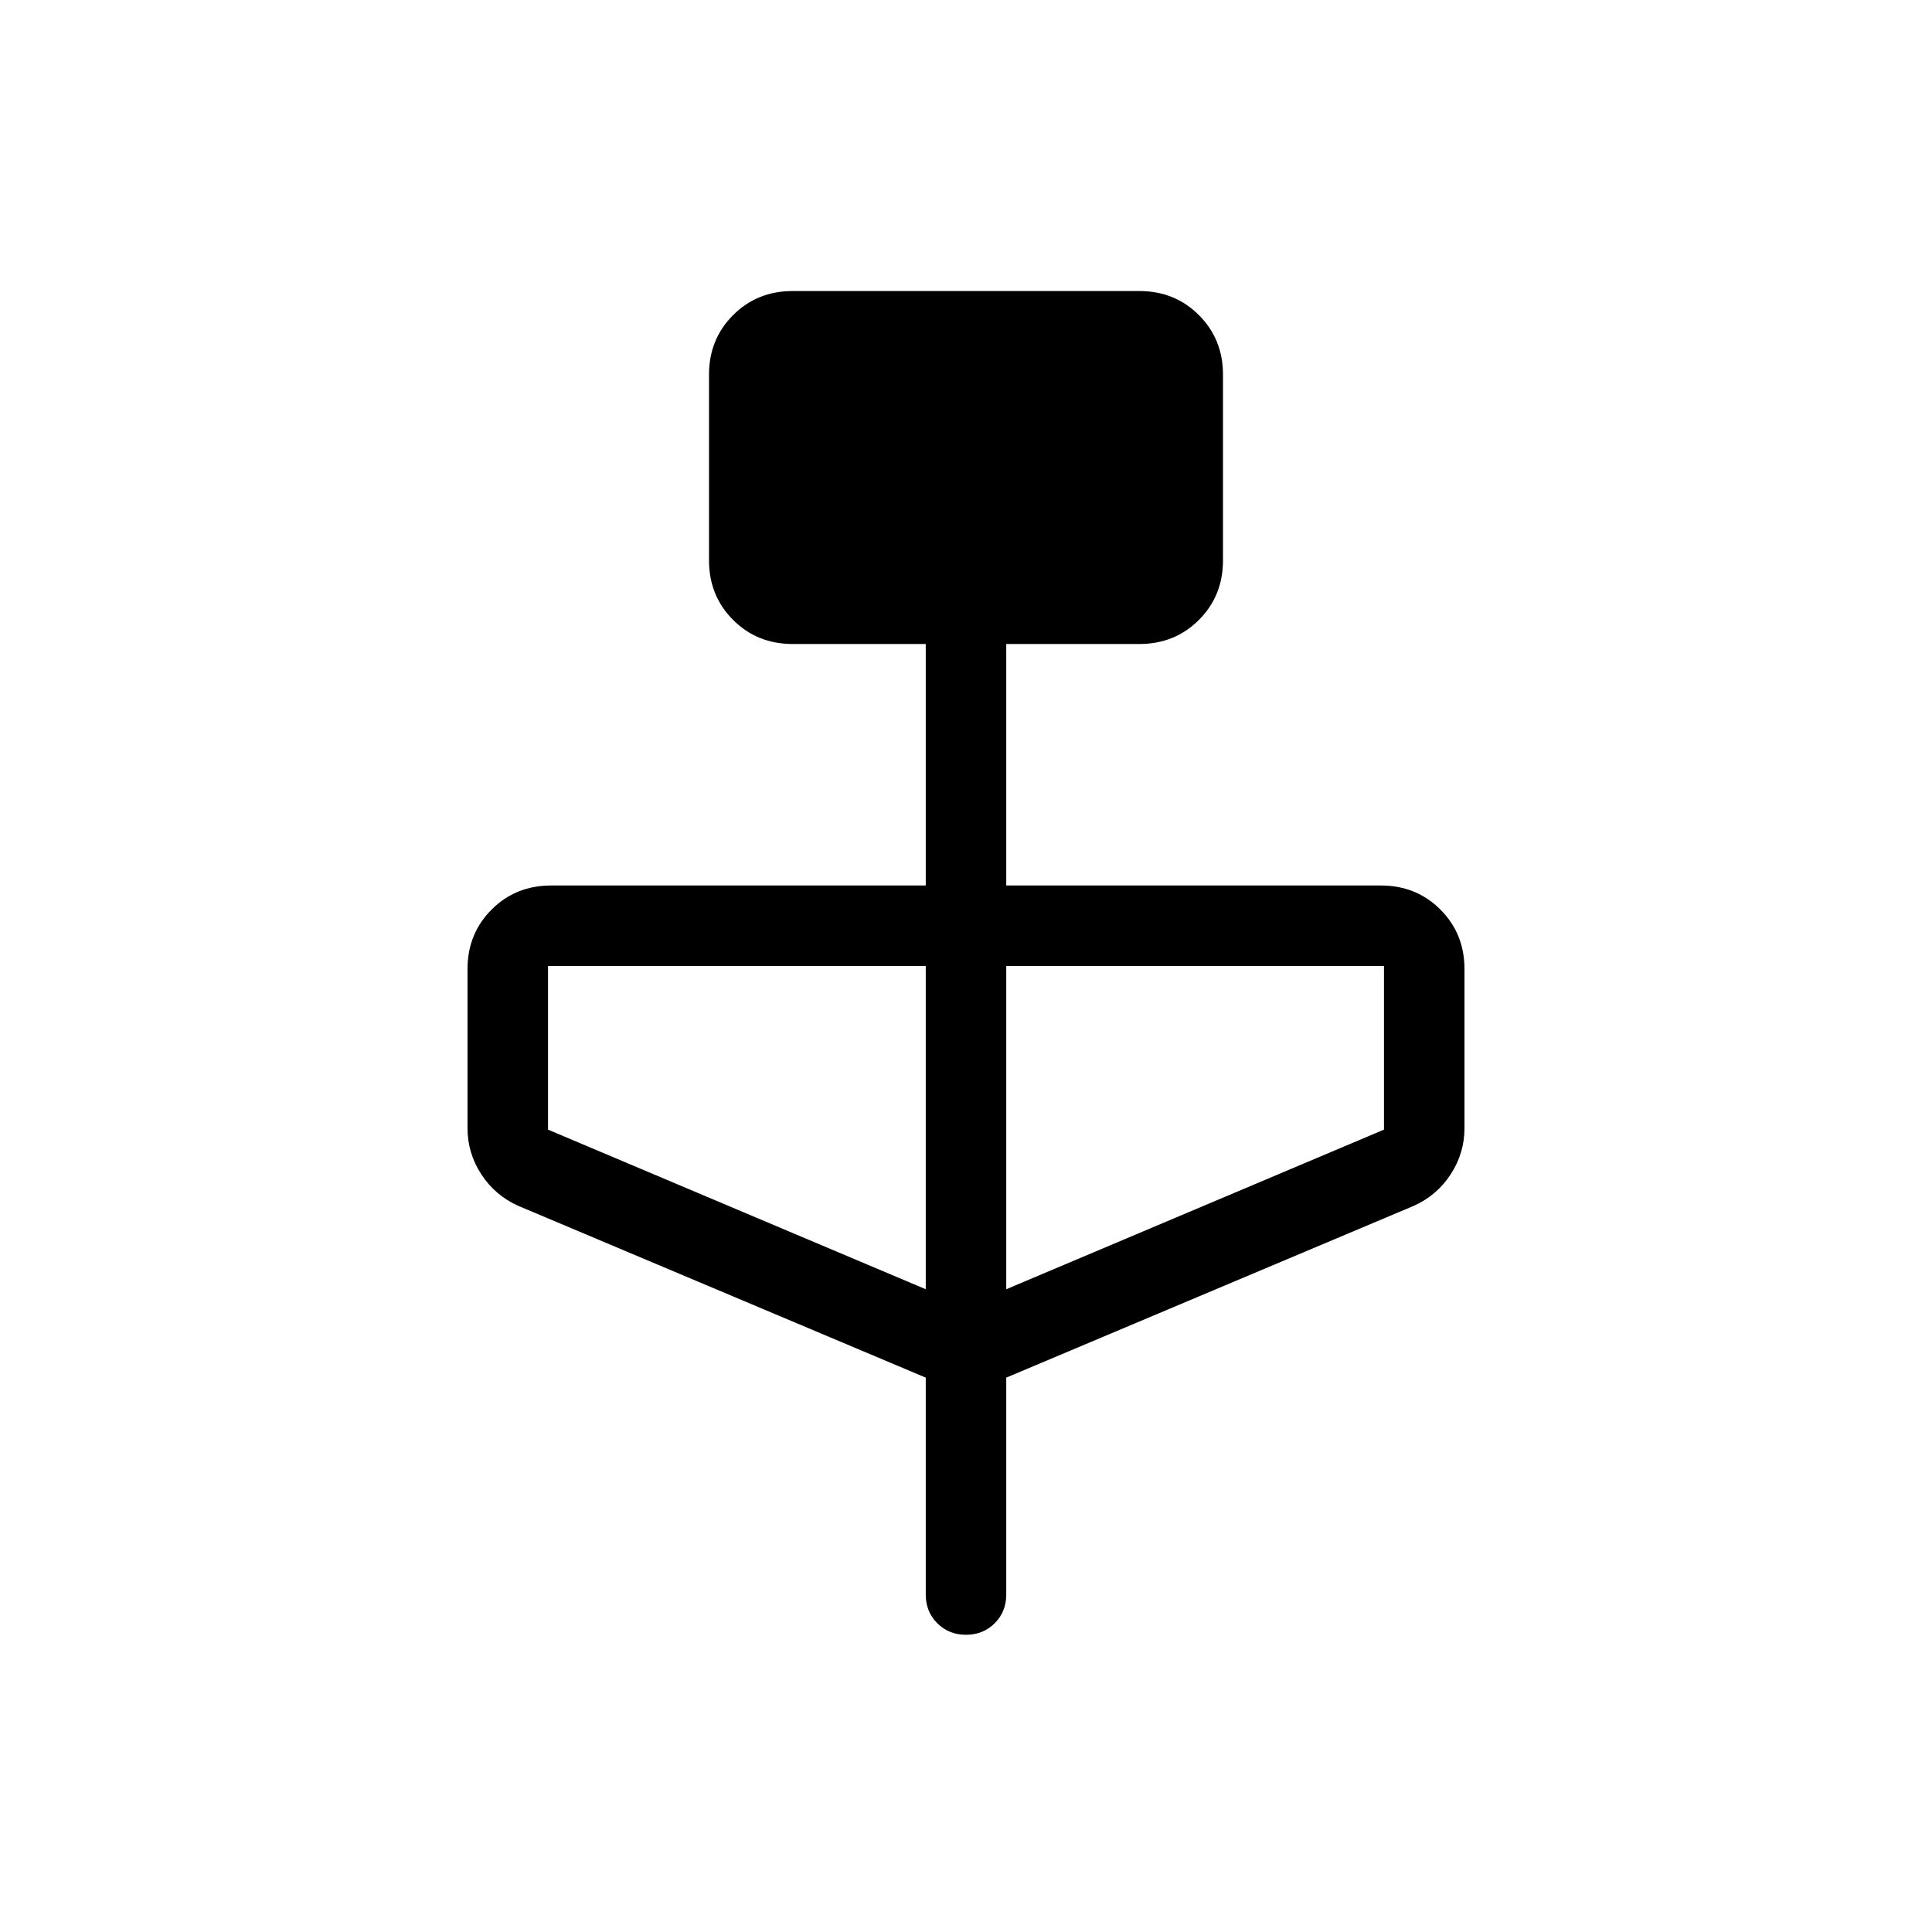 <svg xmlns="http://www.w3.org/2000/svg" height="24" viewBox="0 -960 960 960" width="24"><path d="m460-275.461-202.539-85.385Q246-366 239.154-376.5q-6.847-10.5-6.847-22.961v-79q0-17.616 11.962-29.577Q256.231-520 273.846-520H460v-120h-66.154q-17.615 0-29.577-11.962-11.962-11.961-11.962-29.577v-92.307q0-17.616 11.962-29.577 11.962-11.962 29.577-11.962h172.308q17.615 0 29.577 11.962 11.962 11.961 11.962 29.577v92.307q0 17.616-11.962 29.577Q583.769-640 566.154-640H500v120h186.154q17.615 0 29.577 11.962 11.962 11.961 11.962 29.577v79q0 12.461-6.847 22.961Q714-366 702.539-360.846L500-275.461v107.769q0 8.538-5.731 14.269-5.73 5.731-14.269 5.731t-14.269-5.731Q460-159.154 460-167.692v-107.769Zm0-43.924V-480H272.308v81.308L460-319.385Zm40 0 187.692-79.307V-480H500v160.615Z"/></svg>